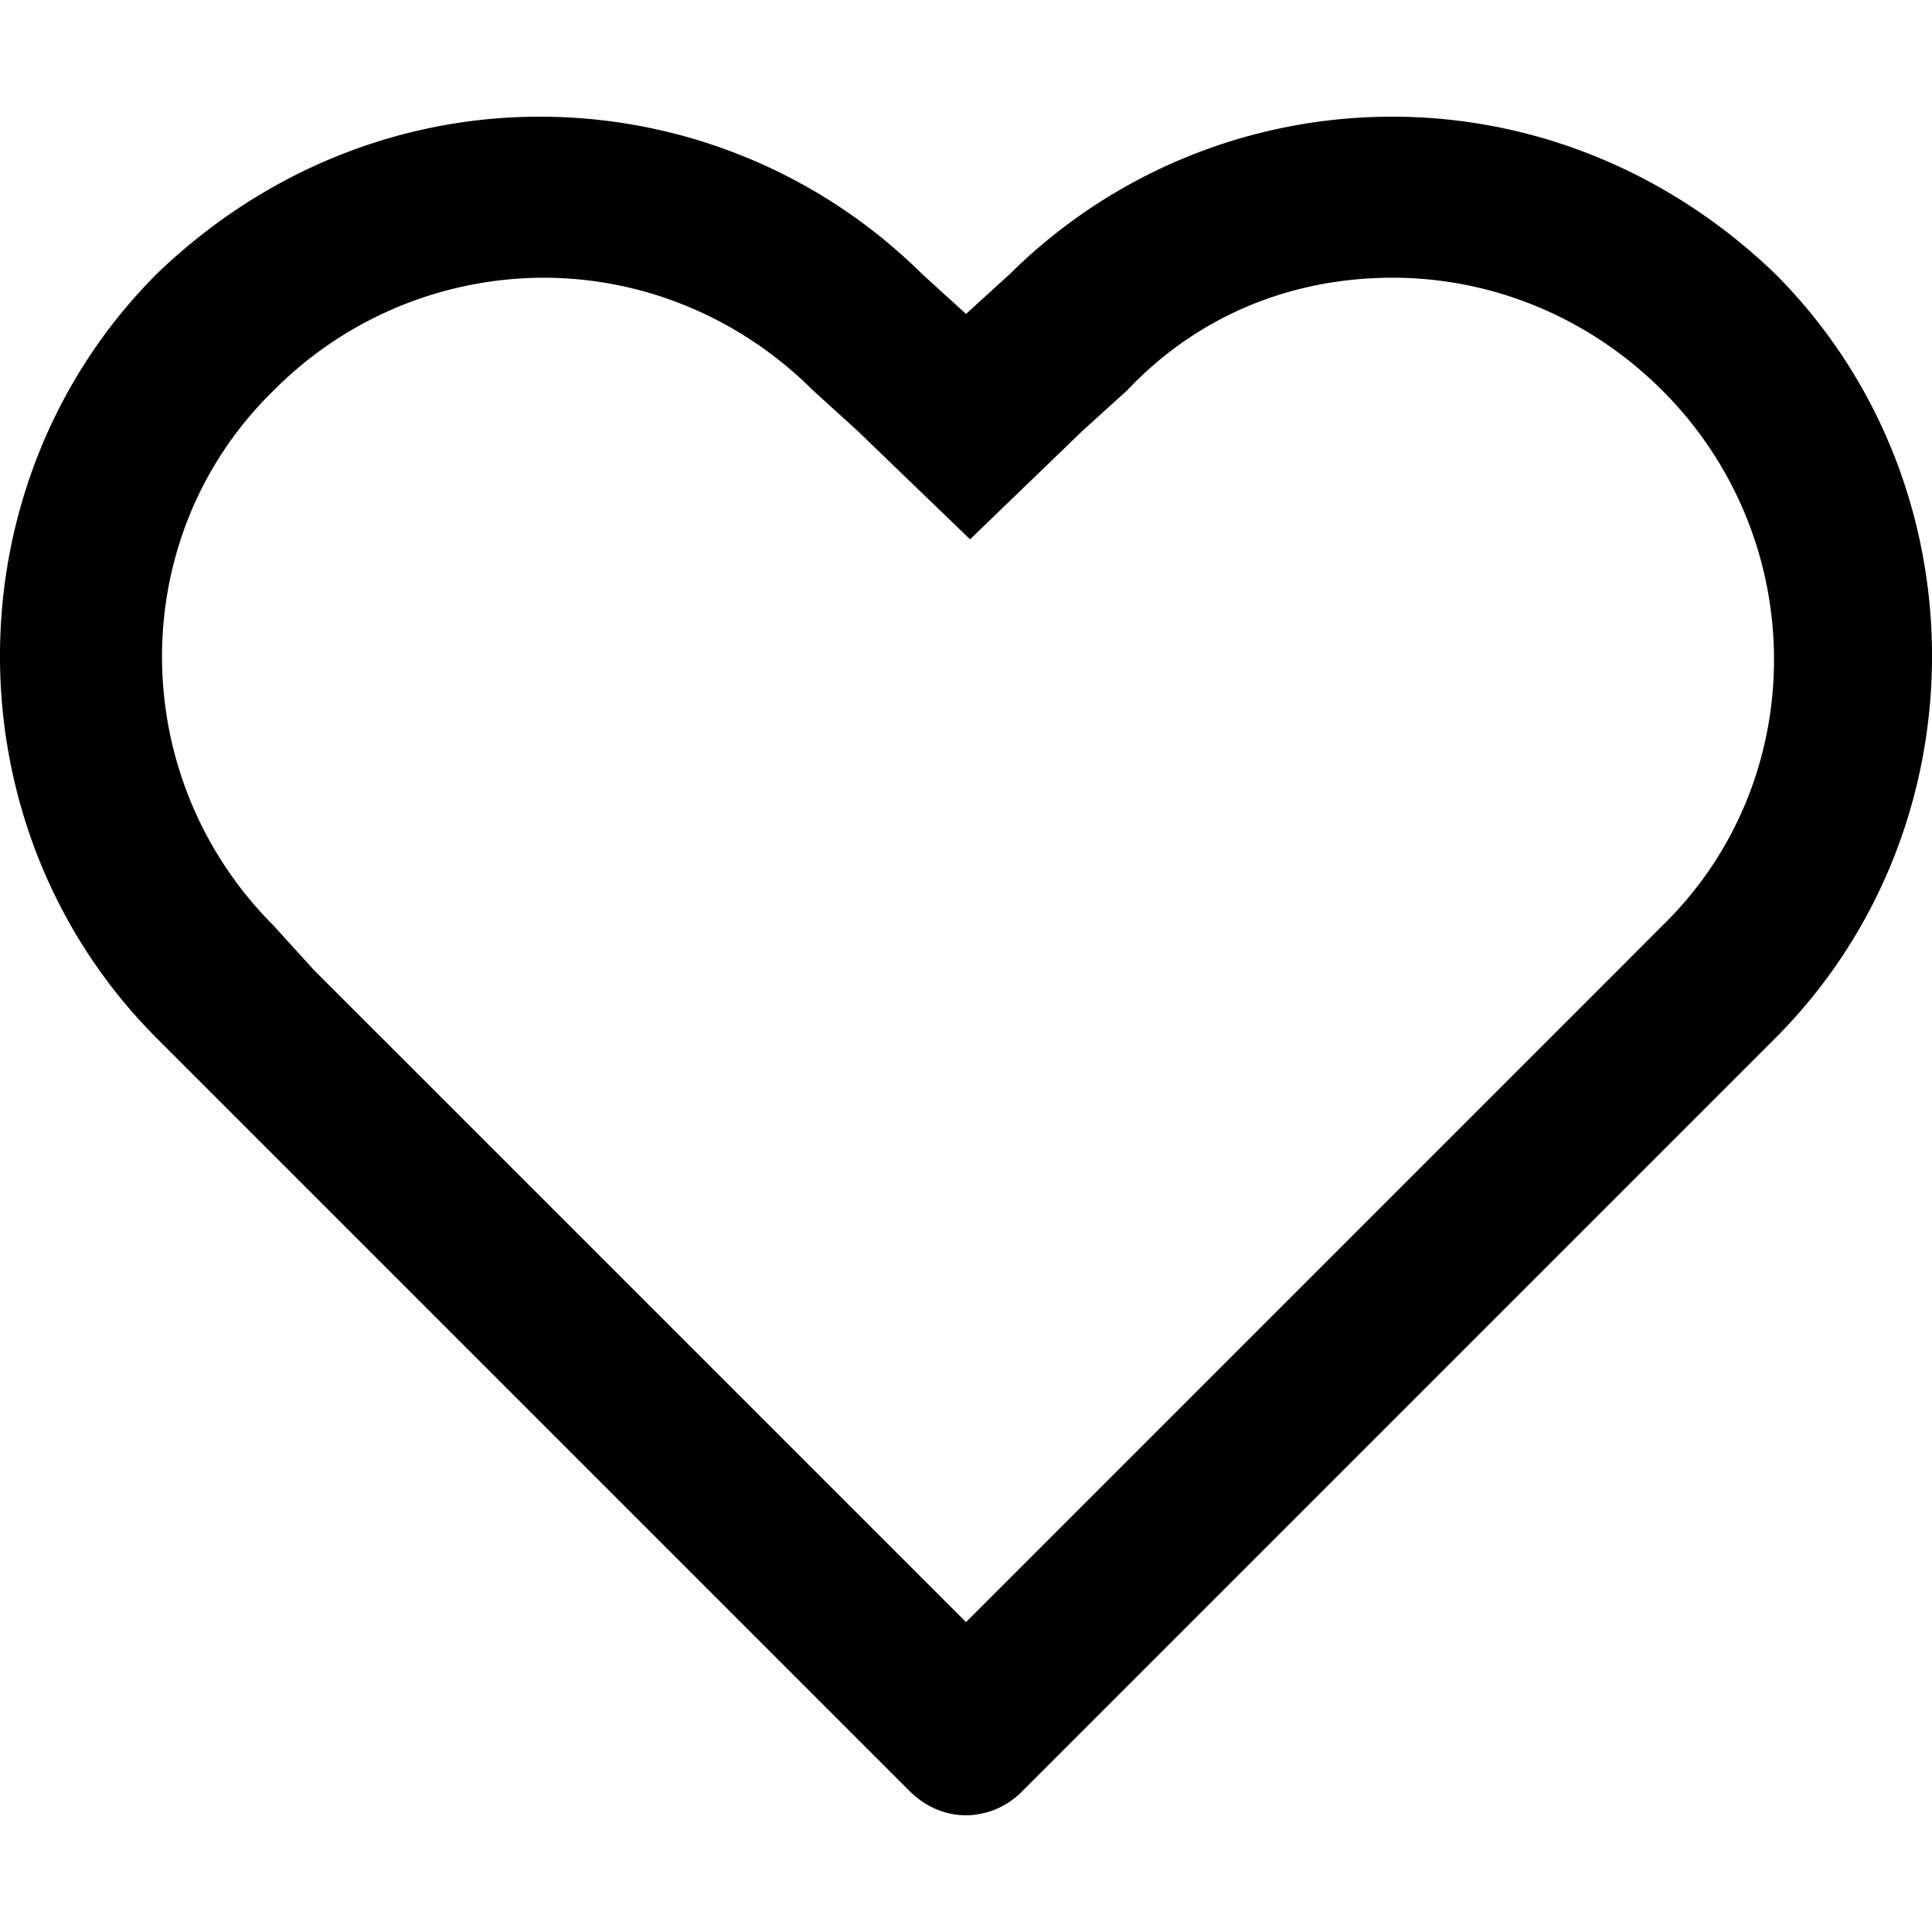 <svg width="20" height="20" fill="none" xmlns="http://www.w3.org/2000/svg"><g clip-path="url(#a)"><path d="M0 0h20v20H0z"/><path d="M14.417 2.875c1.041 0 2.041.417 2.791 1.167 1.542 1.541 1.542 4.041 0 5.541l-.458.459-6.75 6.75-6.75-6.75-.417-.459c-1.541-1.541-1.541-4.041 0-5.541a3.944 3.944 0 0 1 2.792-1.167c1.042 0 2.042.417 2.792 1.167l.458.416 1.167 1.125 1.166-1.125.459-.416c.708-.75 1.666-1.167 2.75-1.167Zm0-1.667a5.617 5.617 0 0 0-3.959 1.625L10 3.25l-.458-.417a5.617 5.617 0 0 0-3.959-1.625c-1.416 0-2.833.542-3.958 1.625-2.167 2.167-2.167 5.75 0 7.917l.458.458 7.334 7.334c.166.166.375.25.583.25a.822.822 0 0 0 .583-.25l7.334-7.334.458-.458c2.167-2.167 2.167-5.75 0-7.917-1.125-1.083-2.542-1.625-3.958-1.625Z" fill="#000"/></g><defs><clipPath id="a"><path fill="#fff" d="M0 0h20v20H0z"/></clipPath></defs></svg>